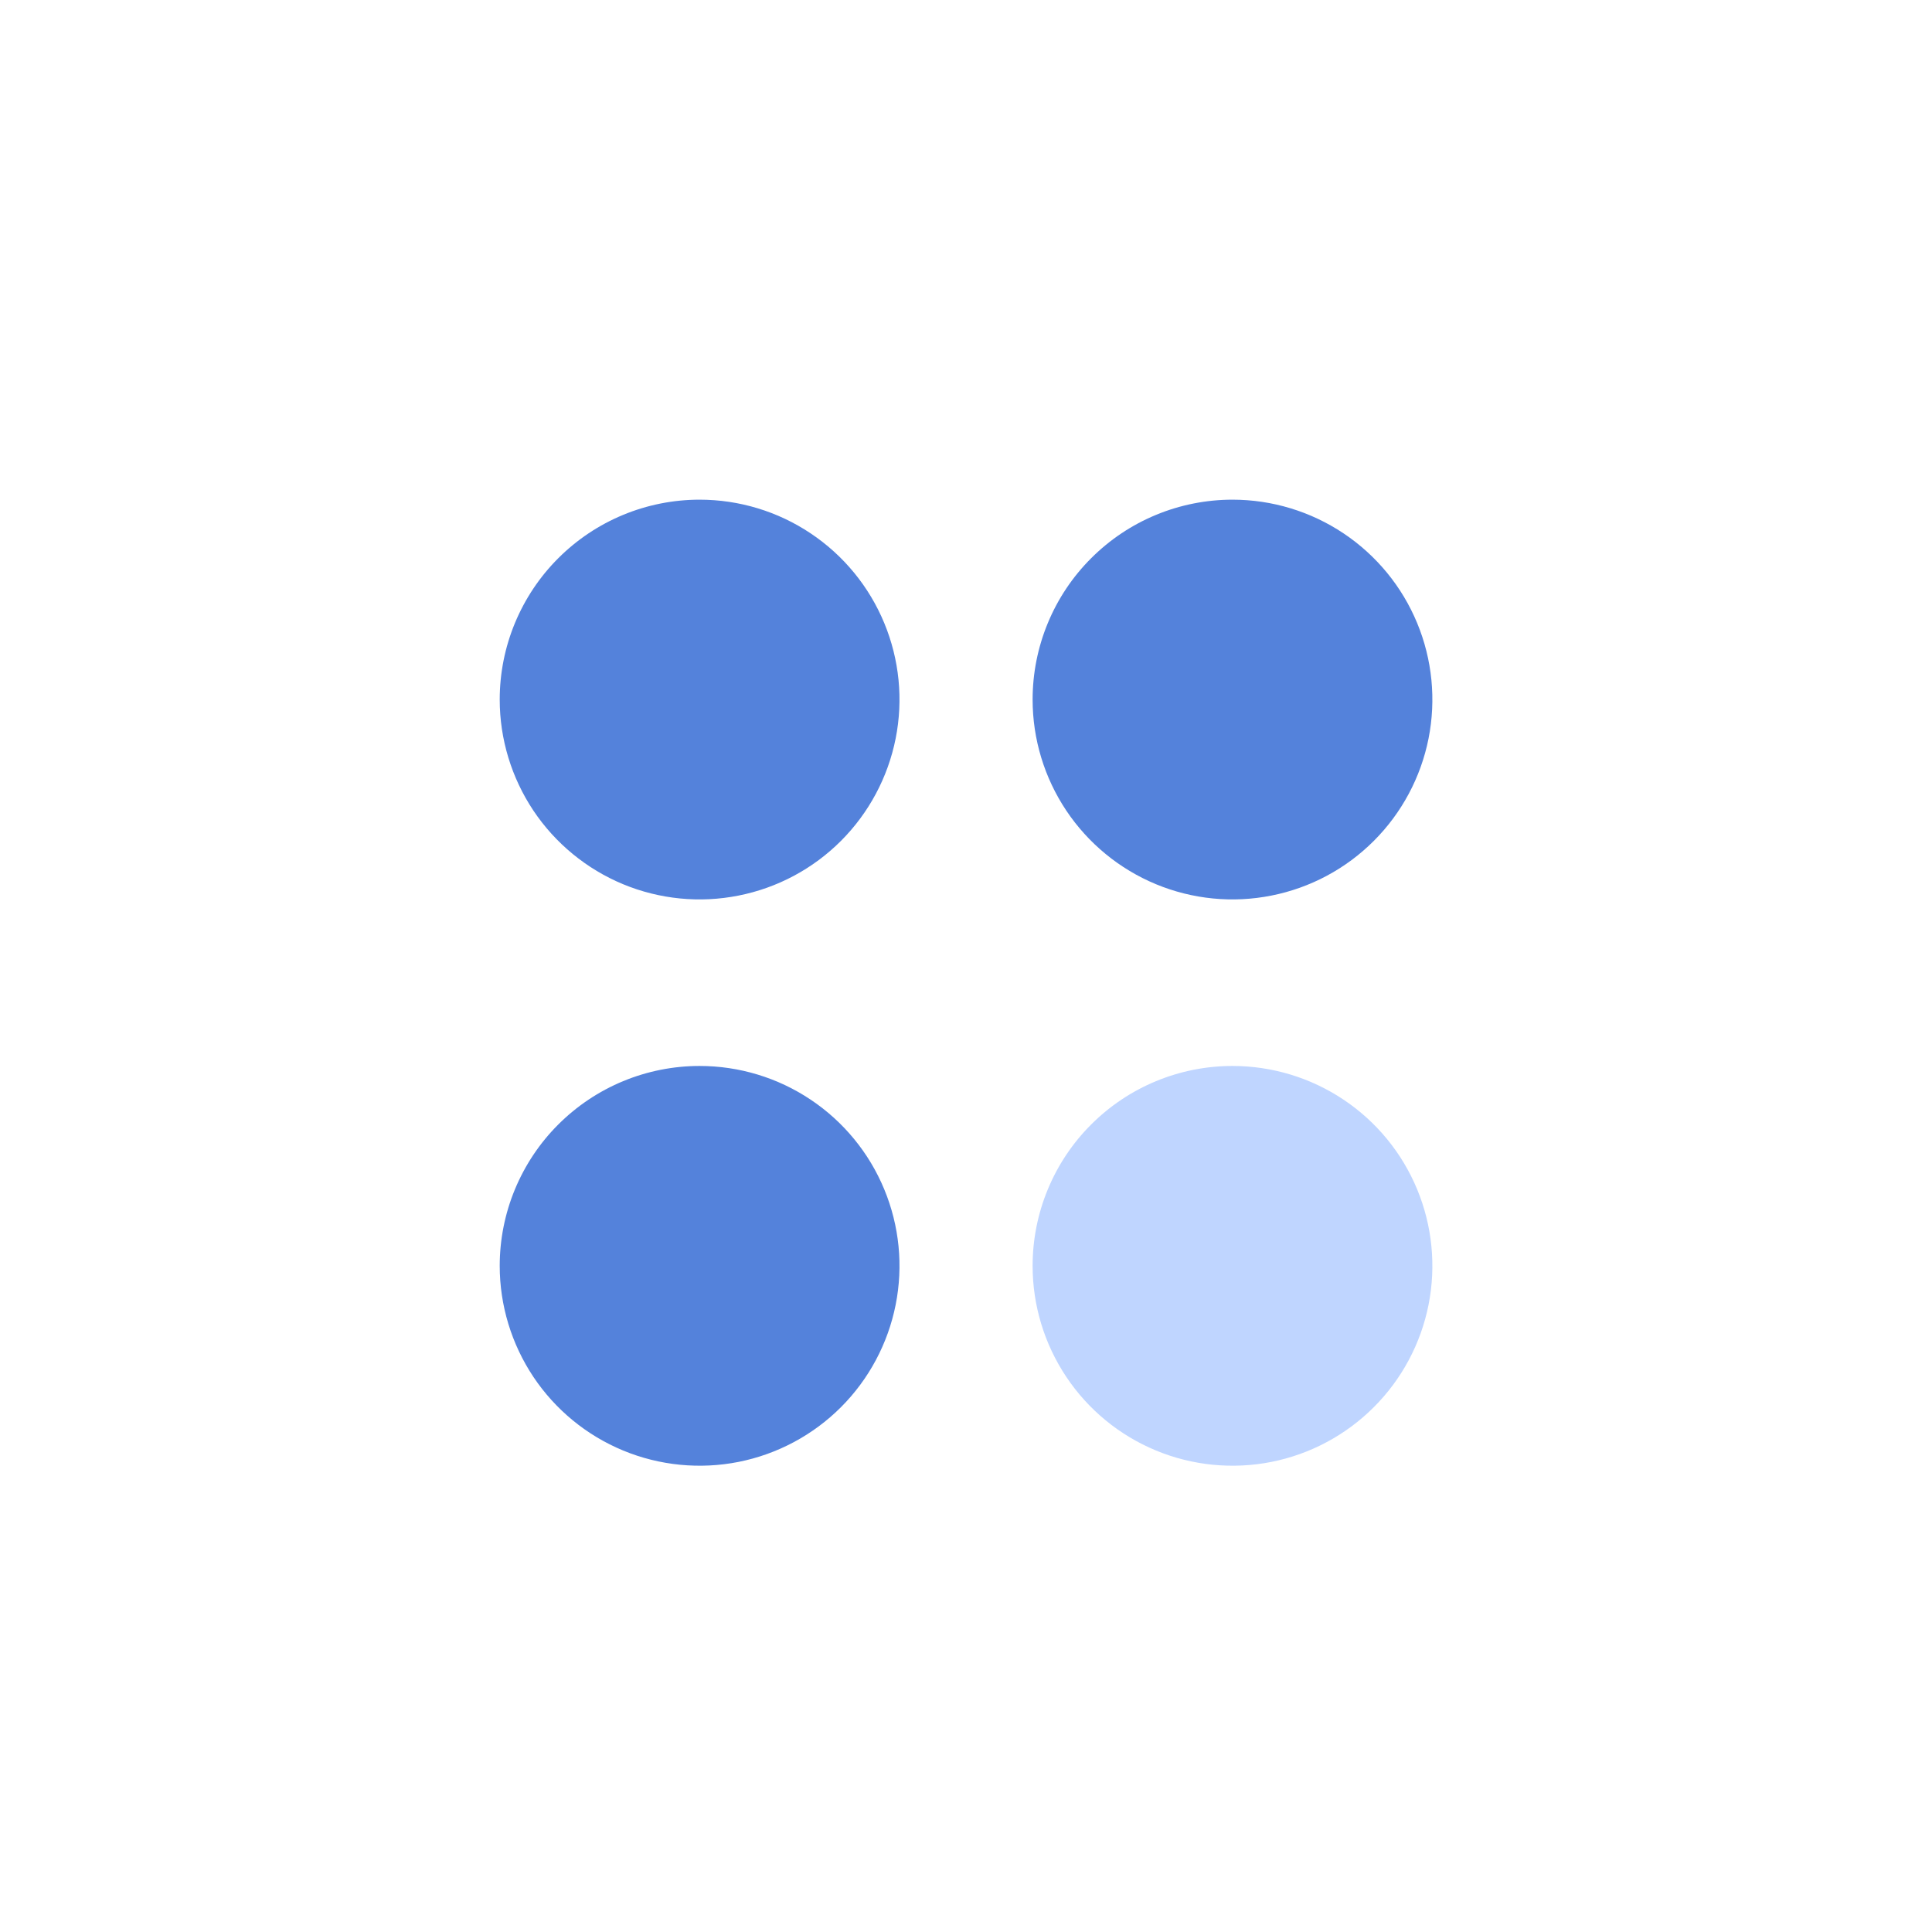 <svg width="46" height="46" viewBox="0 0 46 46" fill="none" xmlns="http://www.w3.org/2000/svg">
<path d="M16.657 11.897C17.599 11.897 18.519 12.176 19.301 12.699C20.084 13.222 20.694 13.965 21.054 14.835C21.414 15.704 21.509 16.661 21.325 17.584C21.141 18.508 20.688 19.355 20.023 20.021C19.357 20.687 18.509 21.14 17.586 21.323C16.663 21.507 15.706 21.413 14.836 21.053C13.967 20.692 13.223 20.082 12.7 19.3C12.178 18.517 11.898 17.597 11.898 16.656C11.898 16.031 12.021 15.412 12.26 14.835C12.5 14.257 12.85 13.732 13.292 13.291C13.734 12.849 14.259 12.498 14.836 12.259C15.414 12.02 16.032 11.897 16.657 11.897Z" fill="#5482DB"/>
<path d="M16.657 25.38C17.599 25.38 18.519 25.659 19.301 26.182C20.084 26.705 20.694 27.448 21.054 28.318C21.414 29.187 21.509 30.144 21.325 31.067C21.141 31.991 20.688 32.839 20.023 33.504C19.357 34.17 18.509 34.623 17.586 34.807C16.663 34.99 15.706 34.896 14.836 34.536C13.967 34.176 13.223 33.566 12.7 32.783C12.178 32 11.898 31.08 11.898 30.139C11.898 29.514 12.021 28.895 12.26 28.318C12.5 27.74 12.85 27.215 13.292 26.774C13.734 26.332 14.259 25.981 14.836 25.742C15.414 25.503 16.032 25.38 16.657 25.38Z" fill="#5482DB"/>
<path d="M29.345 11.897C30.286 11.897 31.206 12.176 31.989 12.699C32.772 13.222 33.382 13.965 33.742 14.835C34.102 15.704 34.196 16.661 34.013 17.584C33.829 18.508 33.376 19.355 32.71 20.021C32.044 20.687 31.197 21.14 30.273 21.323C29.35 21.507 28.393 21.413 27.524 21.053C26.654 20.692 25.911 20.082 25.388 19.3C24.865 18.517 24.586 17.597 24.586 16.656C24.586 16.031 24.709 15.412 24.948 14.835C25.187 14.257 25.538 13.732 25.98 13.291C26.422 12.849 26.946 12.498 27.524 12.259C28.101 12.02 28.72 11.897 29.345 11.897Z" fill="#5482DB"/>
<path d="M29.345 25.38C30.286 25.38 31.206 25.659 31.989 26.182C32.772 26.705 33.382 27.448 33.742 28.318C34.102 29.187 34.196 30.144 34.013 31.067C33.829 31.991 33.376 32.839 32.71 33.504C32.044 34.17 31.197 34.623 30.273 34.807C29.35 34.99 28.393 34.896 27.524 34.536C26.654 34.176 25.911 33.566 25.388 32.783C24.865 32 24.586 31.08 24.586 30.139C24.586 29.514 24.709 28.895 24.948 28.318C25.187 27.74 25.538 27.215 25.98 26.774C26.422 26.332 26.946 25.981 27.524 25.742C28.101 25.503 28.72 25.38 29.345 25.38Z" fill="#BFD5FF"/>
</svg>
